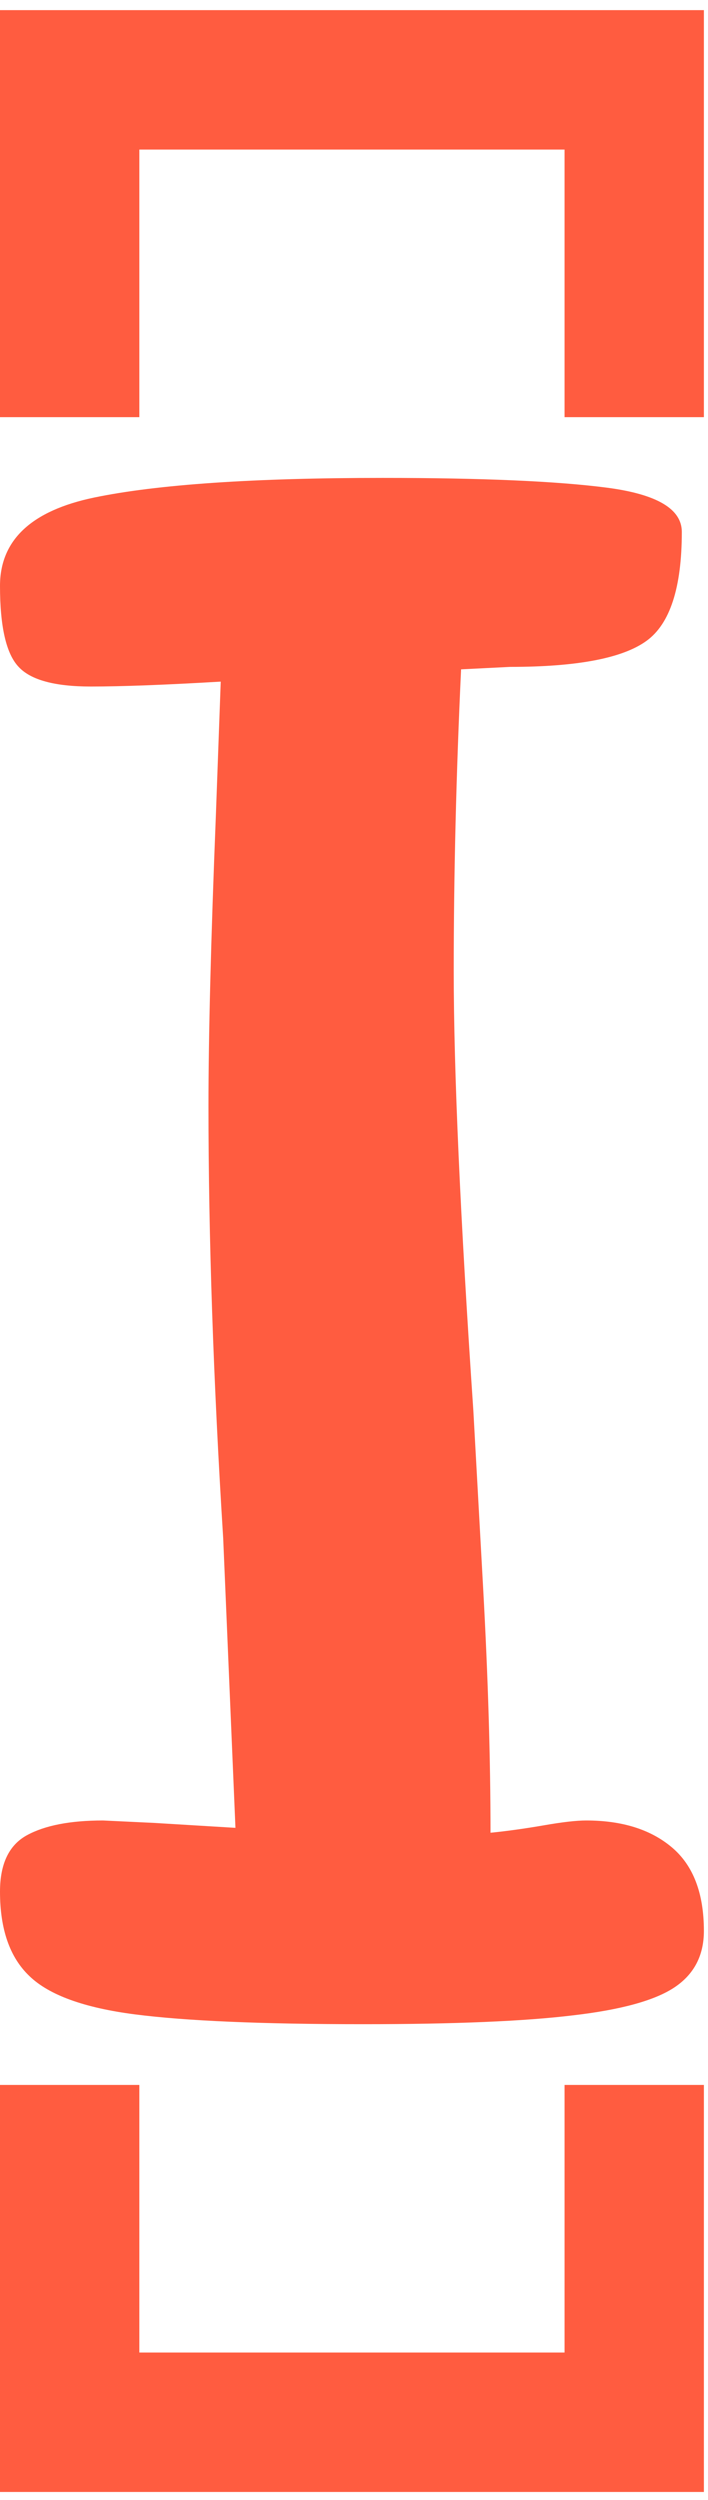 <svg xmlns="http://www.w3.org/2000/svg" version="1.1" xmlns:xlink="http://www.w3.org/1999/xlink" xmlns:svgjs="http://svgjs.dev/svgjs" width="2000" height="7057" viewBox="0 0 2000 7057"><g transform="matrix(1,0,0,1,-5.785,2.857)"><svg viewBox="0 0 70 247" data-background-color="#ffffff" preserveAspectRatio="xMidYMid meet" height="7057" width="2000" xmlns="http://www.w3.org/2000/svg" xmlns:xlink="http://www.w3.org/1999/xlink"><g id="tight-bounds" transform="matrix(1,0,0,1,0.202,-0.1)"><svg viewBox="0 0 69.595 247.2" height="247.2" width="69.595"><g><svg></svg></g><g><svg viewBox="0 0 69.595 247.2" height="247.2" width="69.595"><g transform="matrix(1,0,0,1,0,47.215)"><svg viewBox="0 0 69.595 152.77" height="152.77" width="69.595"><g><svg viewBox="0 0 69.595 152.77" height="152.77" width="69.595"><g><svg viewBox="0 0 69.595 152.77" height="152.77" width="69.595"><g><svg viewBox="0 0 69.595 152.77" height="152.77" width="69.595"><g id="textblocktransform"><svg viewBox="0 0 69.595 152.77" height="152.77" width="69.595" id="textblock"><g><svg viewBox="0 0 69.595 152.77" height="152.77" width="69.595"><g transform="matrix(1,0,0,1,0,0)"><svg width="69.595" viewBox="2.25 -31.5 14.35 31.5" height="152.77" data-palette-color="#ff5c40"><path d="M11.65-27.6Q11.5-24.4 11.5-21.45L11.5-21.45Q11.5-18.4 11.9-12.5L11.9-12.5Q11.95-11.6 12.1-8.88 12.25-6.15 12.25-3.9L12.25-3.9Q12.75-3.95 13.33-4.05 13.9-4.15 14.2-4.15L14.2-4.15Q15.3-4.15 15.95-3.6 16.6-3.05 16.6-1.9L16.6-1.9Q16.6-1.15 16-0.75 15.4-0.35 13.93-0.18 12.45 0 9.65 0L9.65 0Q6.55 0 5-0.2 3.45-0.4 2.85-0.98 2.25-1.55 2.25-2.7L2.25-2.7Q2.25-3.55 2.8-3.85 3.35-4.15 4.35-4.15L4.35-4.15 5.4-4.1 7.05-4 6.8-9.9Q6.5-14.7 6.5-18.7L6.5-18.7Q6.5-20.85 6.65-24.6L6.65-24.6 6.75-27.35Q5.05-27.25 4.1-27.25L4.1-27.25Q3-27.25 2.63-27.65 2.25-28.05 2.25-29.3L2.25-29.3Q2.25-30.7 4.17-31.1 6.1-31.5 10.05-31.5L10.05-31.5Q13.1-31.5 14.63-31.3 16.15-31.1 16.15-30.4L16.15-30.4Q16.15-28.7 15.43-28.18 14.7-27.65 12.65-27.65L12.65-27.65 11.65-27.6Z" opacity="1" transform="matrix(1,0,0,1,0,0)" fill="#ff5c40" class="undefined-text-0" data-fill-palette-color="primary" id="text-0"></path></svg></g></svg></g></svg></g></svg></g><g></g></svg></g></svg></g></svg></g><path d="M0 41.215L0 1 69.595 1 69.595 41.215 55.818 41.215 55.818 14.777 13.777 14.777 13.777 41.215 0 41.215M0 205.985L0 246.2 69.595 246.2 69.595 205.985 55.818 205.985 55.818 232.423 13.777 232.423 13.777 205.985 0 205.985" fill="#ff5c40" stroke="transparent" data-fill-palette-color="primary"></path></svg></g><defs></defs></svg><rect width="69.595" height="247.2" fill="none" stroke="none" visibility="hidden"></rect></g></svg></g></svg>